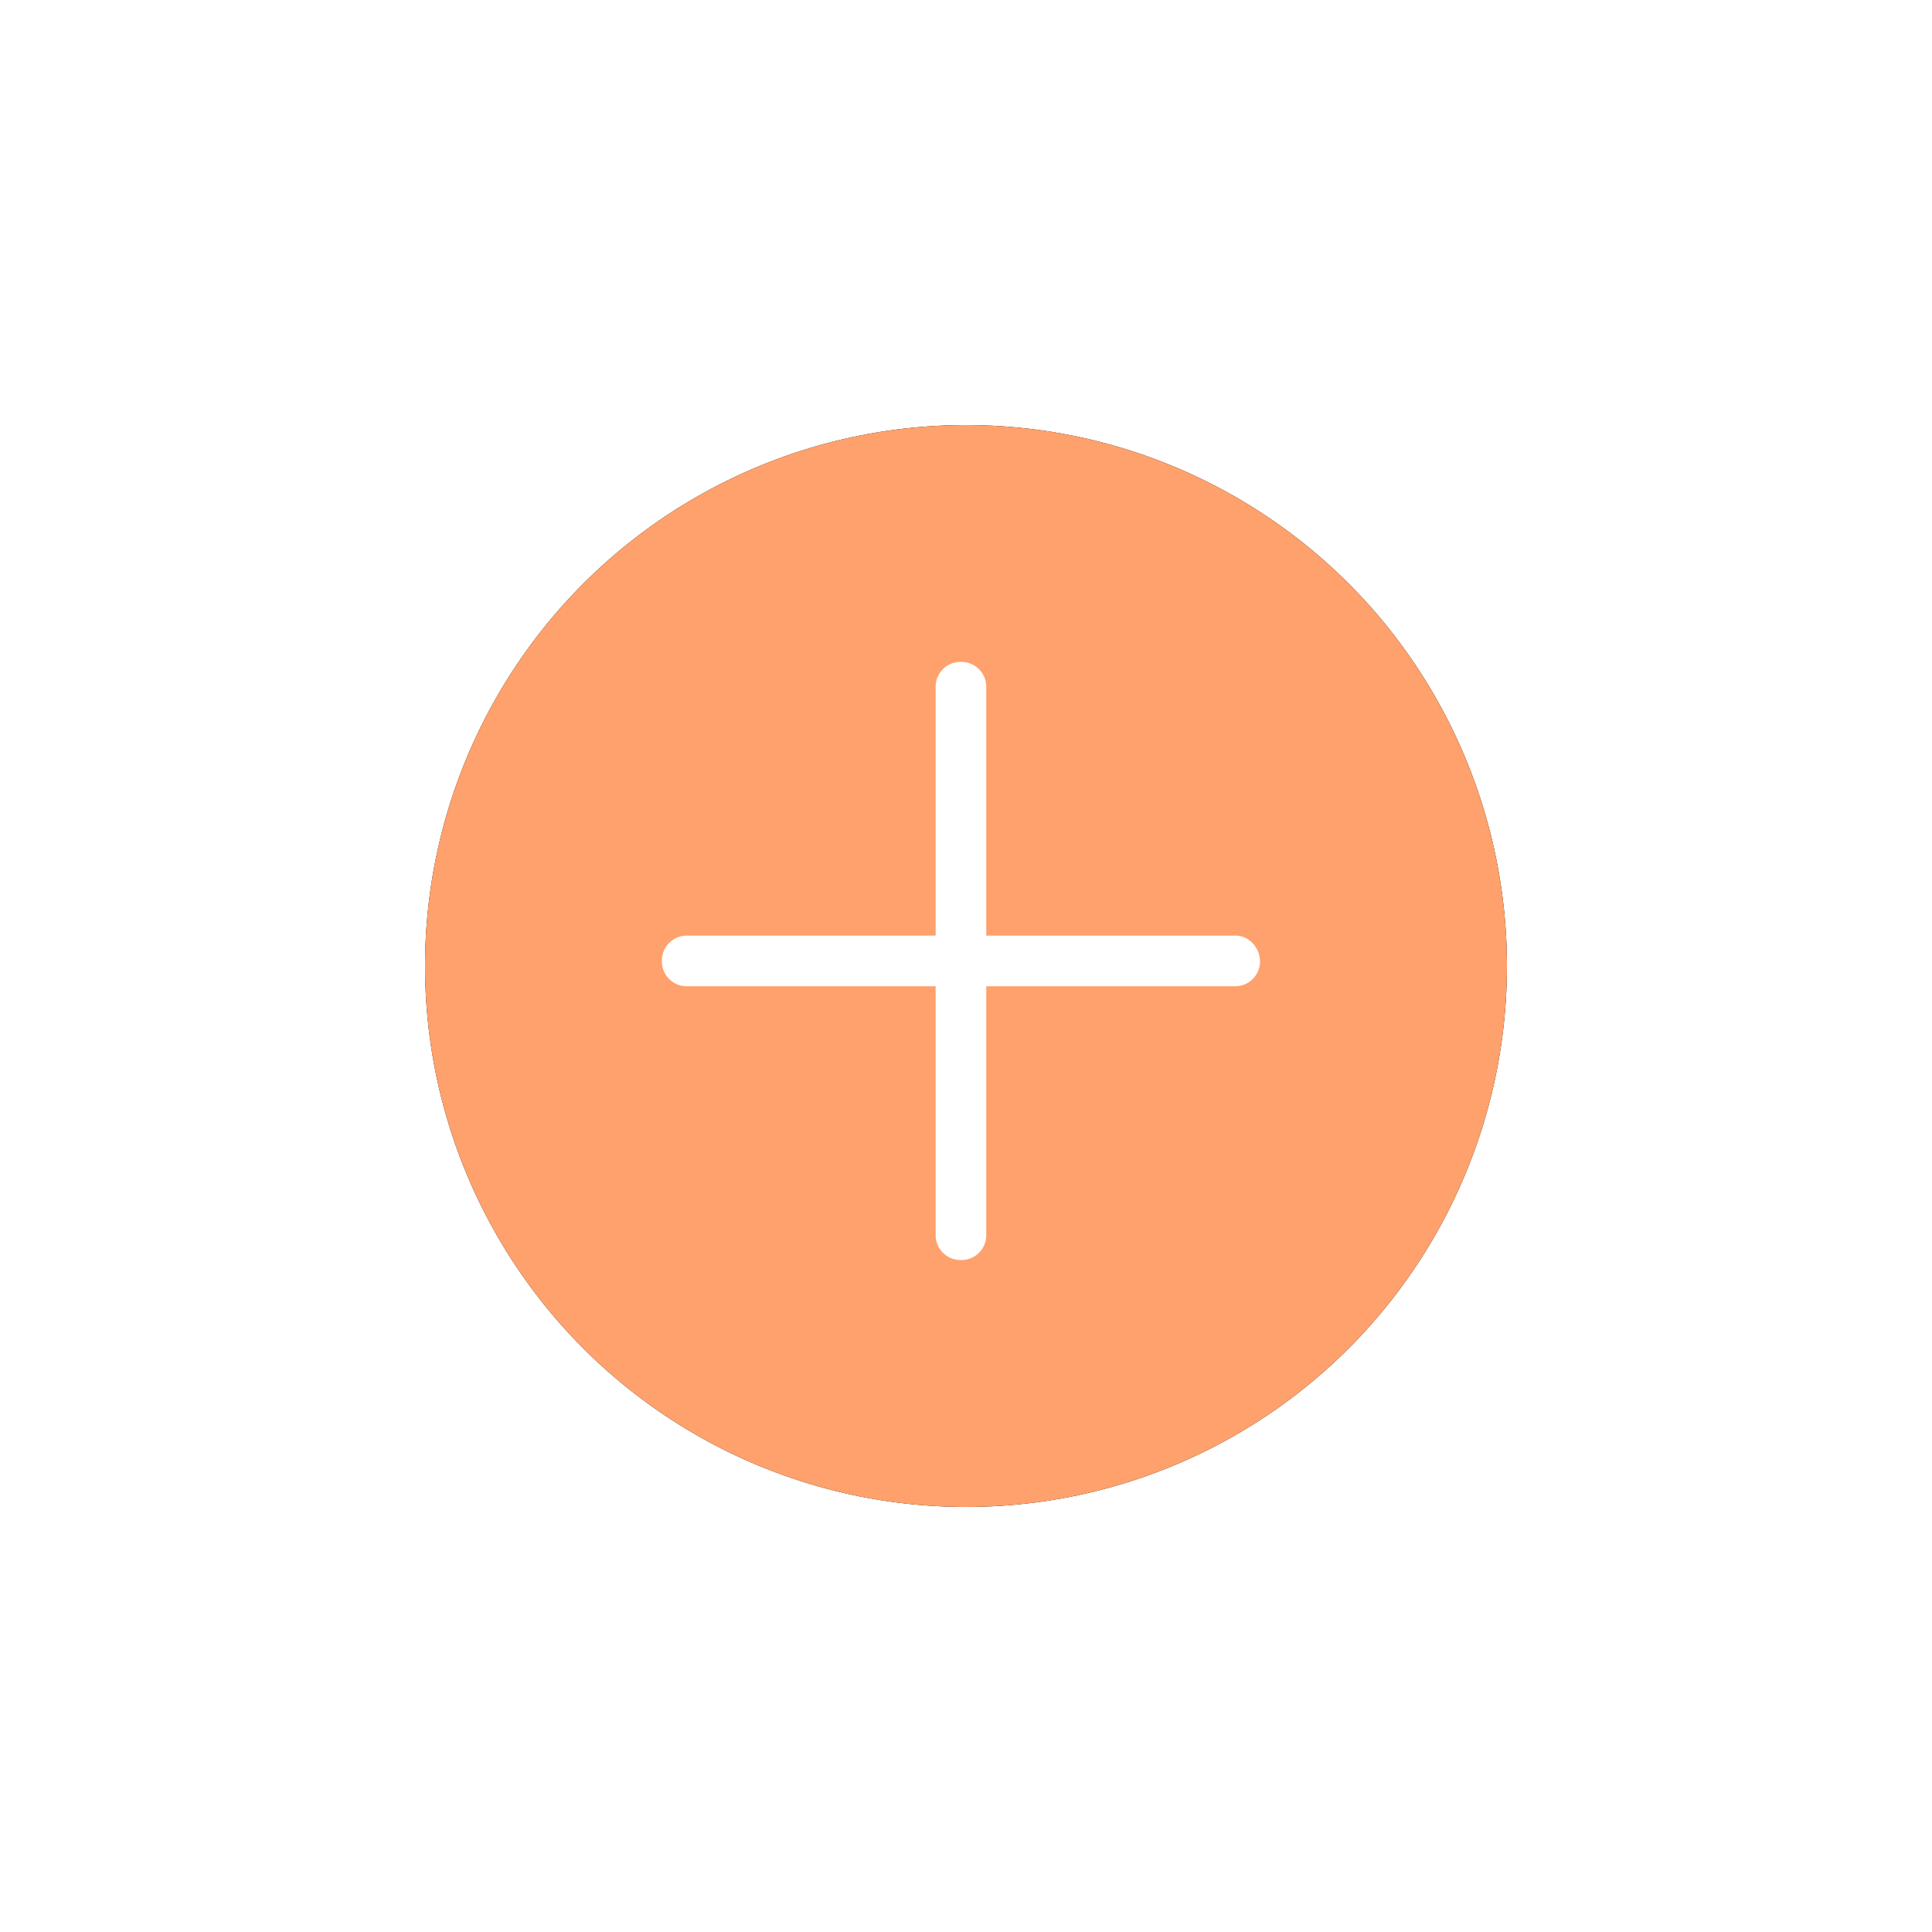 <svg width="50" height="50" xmlns="http://www.w3.org/2000/svg" xmlns:xlink="http://www.w3.org/1999/xlink">
    <defs>
        <filter x="-58.9%" y="-58.9%" width="217.9%" height="217.9%" filterUnits="objectBoundingBox" id="a">
            <feMorphology radius=".5" operator="dilate" in="SourceAlpha" result="shadowSpreadOuter1"/>
            <feOffset in="shadowSpreadOuter1" result="shadowOffsetOuter1"/>
            <feGaussianBlur stdDeviation="5" in="shadowOffsetOuter1" result="shadowBlurOuter1"/>
            <feColorMatrix values="0 0 0 0 0 0 0 0 0 0 0 0 0 0 0 0 0 0 0.217 0" in="shadowBlurOuter1"/>
        </filter>
        <circle id="b" cx="14" cy="14" r="14"/>
    </defs>
    <g fill-rule="nonzero" fill="none">
        <g transform="translate(11 11)">
            <use fill="#000" filter="url(#a)" xlink:href="#b"/>
            <use fill="#FFA16C" xlink:href="#b"/>
        </g>
        <path d="M25.524 31.943a.641.641 0 0 1-.644.666.644.644 0 0 1-.665-.655v-6.43h-6.42a.641.641 0 0 1-.665-.644.644.644 0 0 1 .655-.666h6.43v-6.419a.641.641 0 0 1 .644-.665.644.644 0 0 1 .665.655v6.43h6.42c.356-.02.646.283.665.644a.644.644 0 0 1-.655.665h-6.43v6.42z" fill="#FFF"/>
    </g>
</svg>

